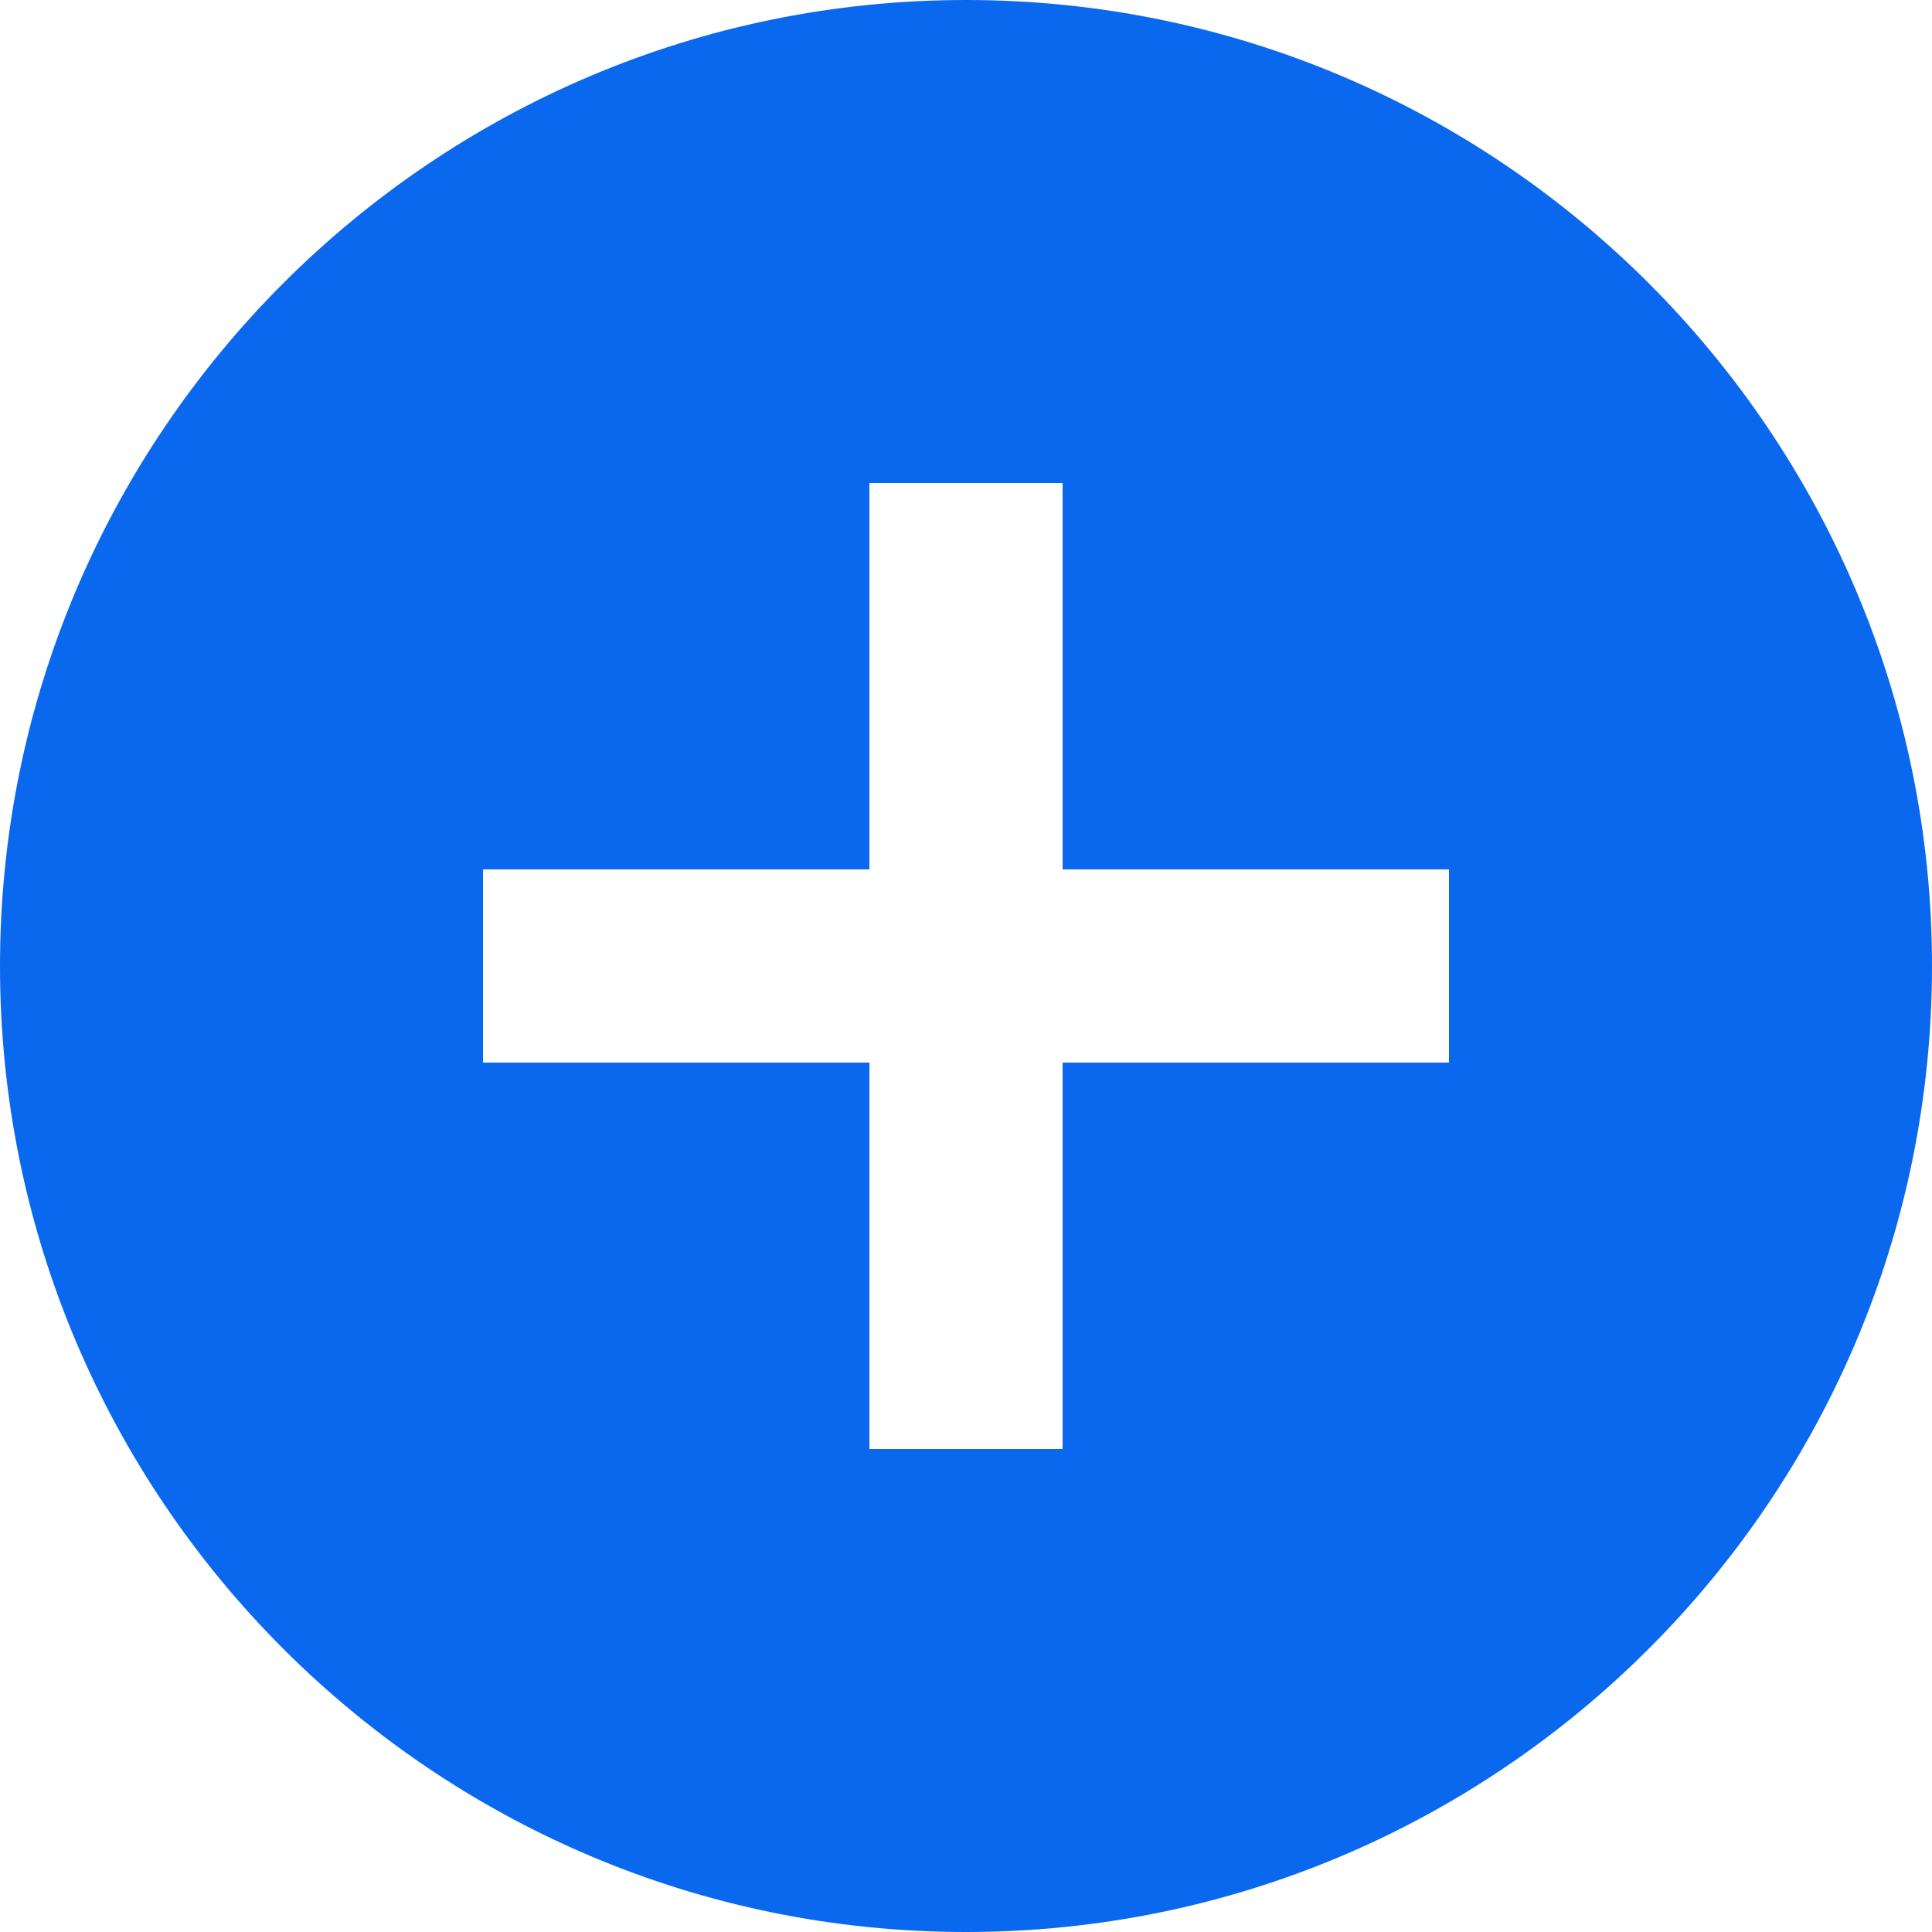 <svg xmlns="http://www.w3.org/2000/svg" width="24" height="24" viewBox="0 0 24 24">
    <path fill="#0A68EF" fill-rule="nonzero" d="M12 0C5.383 0 0 5.383 0 12c0 6.618 5.383 12 12 12s12-5.382 12-12c0-6.617-5.383-12-12-12zm6 13.2h-4.8V18h-2.4v-4.8H6v-2.4h4.8V6h2.4v4.8H18v2.4z"/>
</svg>
